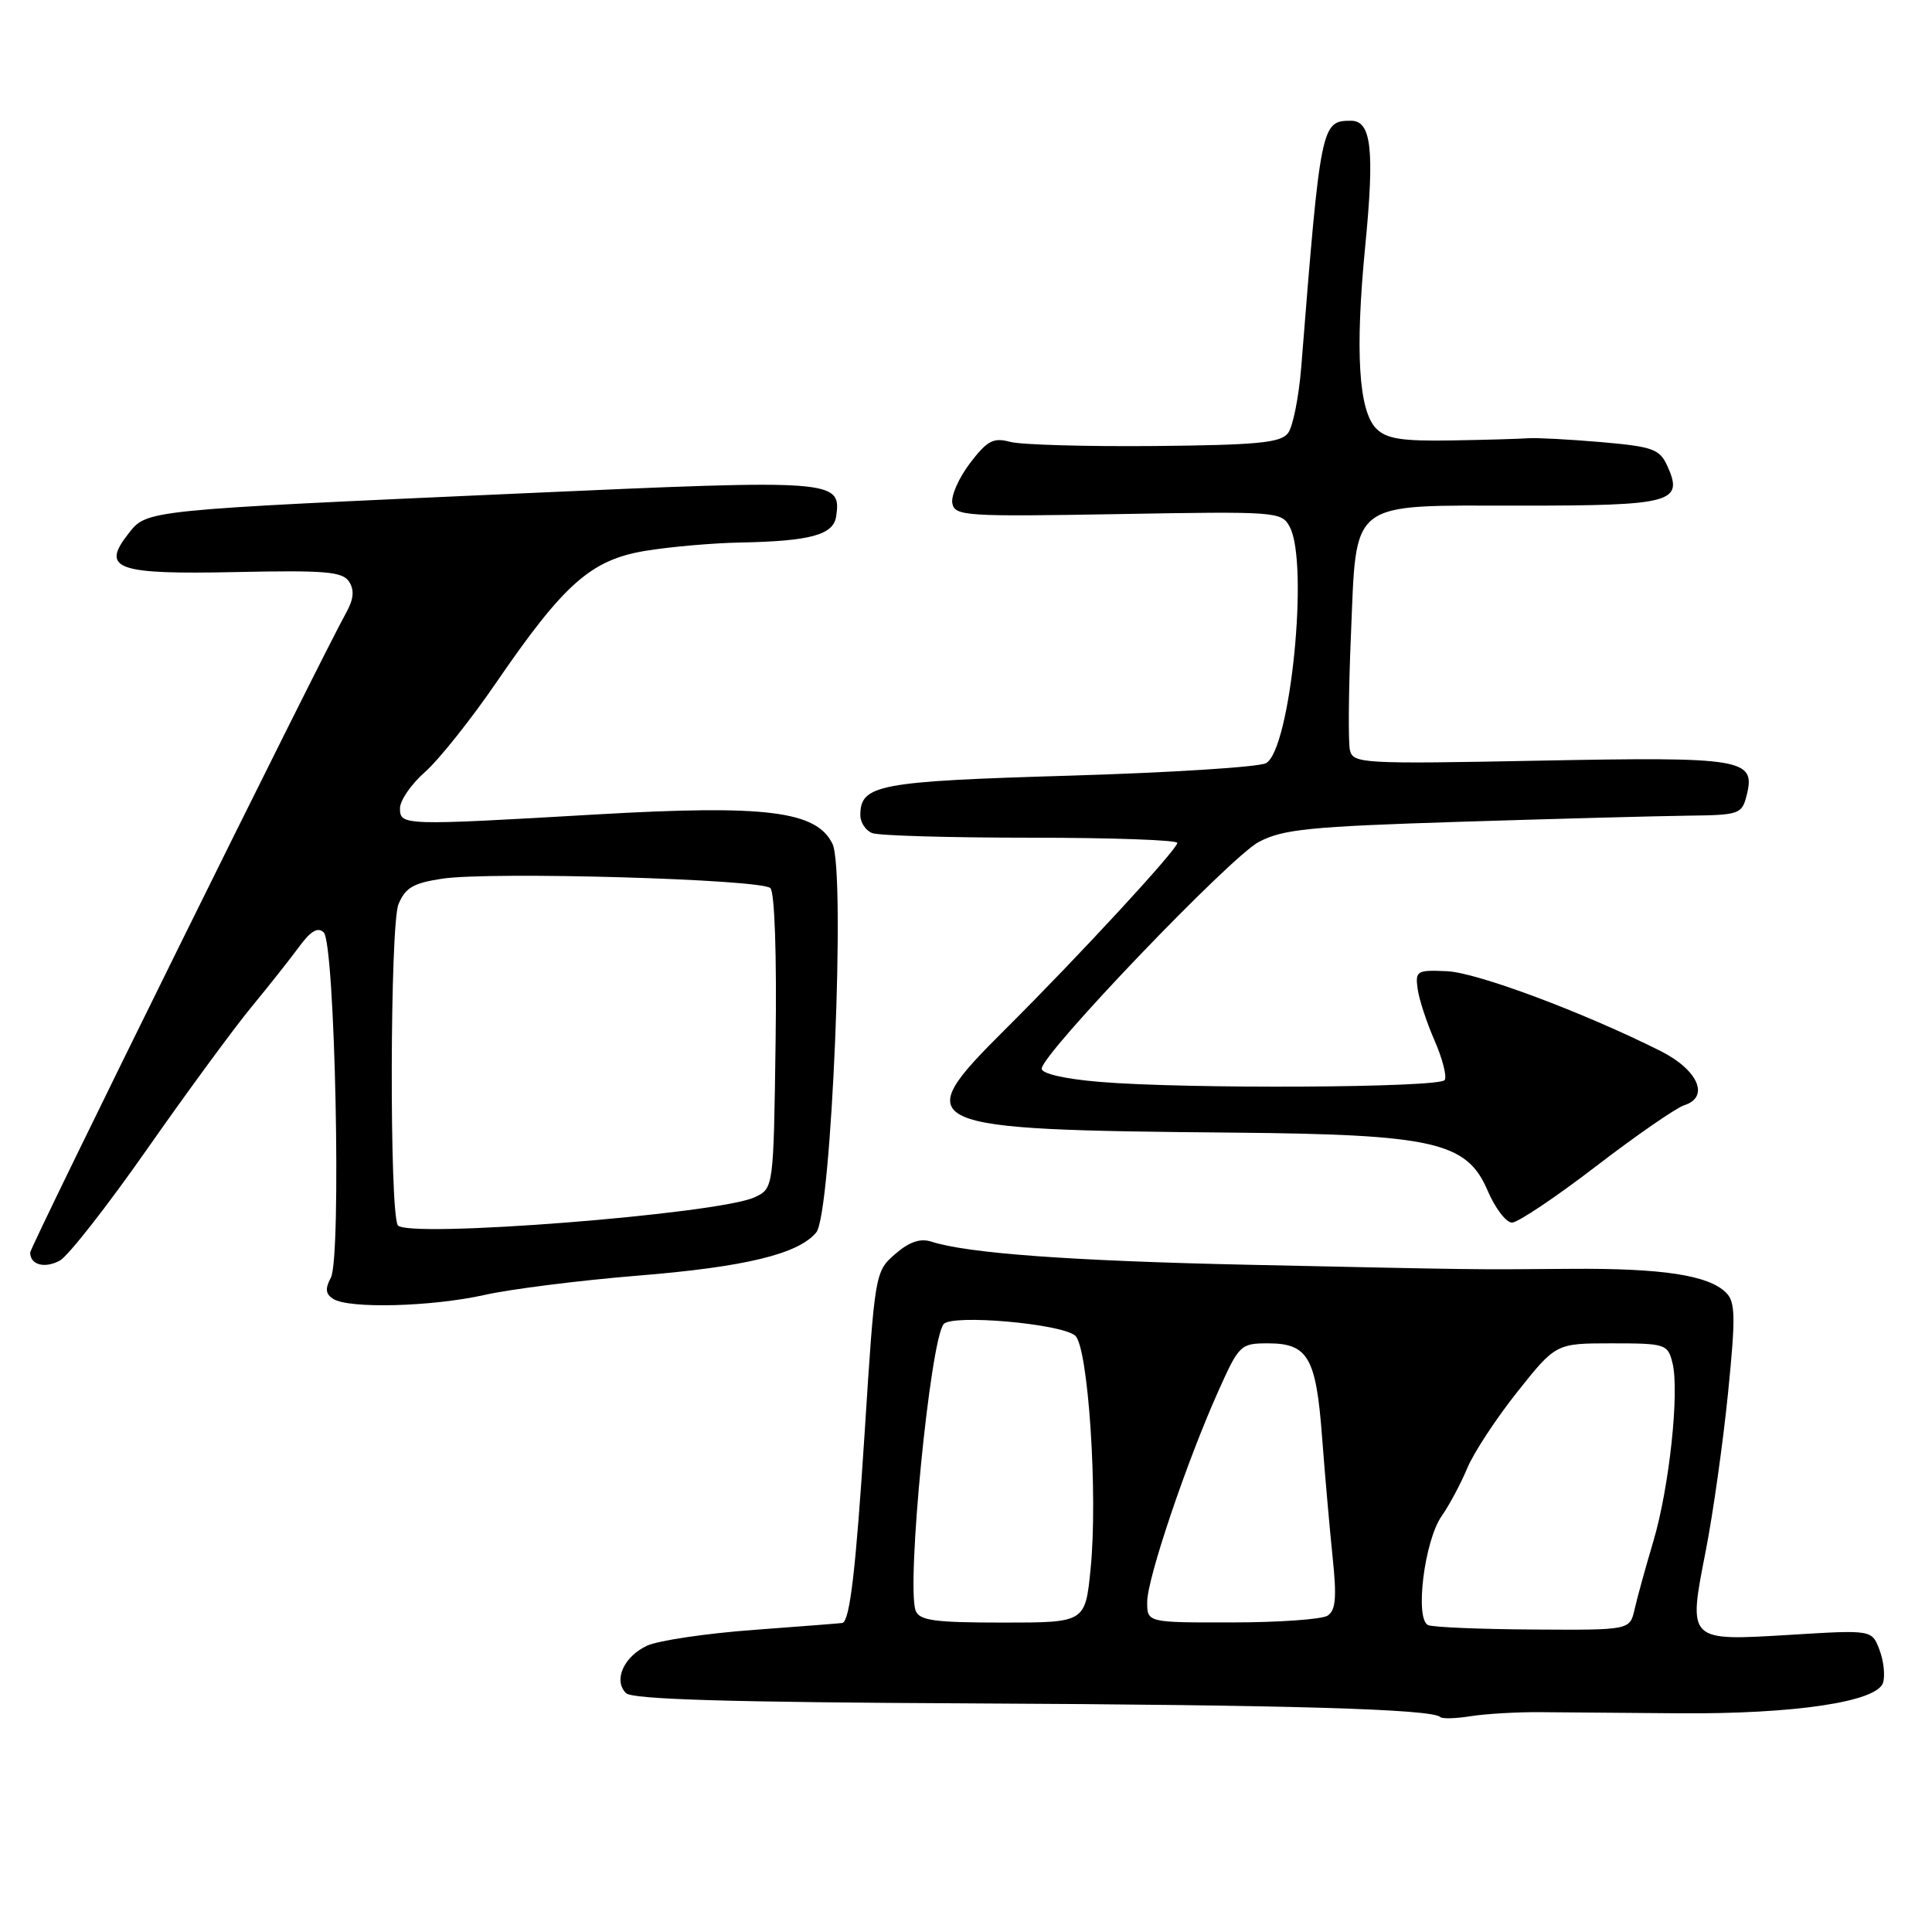 <?xml version="1.0" encoding="UTF-8" standalone="no"?>
<!DOCTYPE svg PUBLIC "-//W3C//DTD SVG 1.1//EN" "http://www.w3.org/Graphics/SVG/1.1/DTD/svg11.dtd" >
<svg xmlns="http://www.w3.org/2000/svg" xmlns:xlink="http://www.w3.org/1999/xlink" version="1.1" viewBox="0 0 256 256">
 <g >
 <path fill="currentColor"
d=" M 204.00 226.87 C 207.03 226.90 215.32 226.96 222.43 227.02 C 237.77 227.14 248.71 225.50 249.51 222.98 C 249.81 222.03 249.60 220.07 249.04 218.61 C 248.04 215.96 248.04 215.96 237.25 216.62 C 223.57 217.45 223.66 217.54 226.02 205.50 C 226.99 200.55 228.31 191.15 228.97 184.62 C 229.99 174.48 229.95 172.52 228.72 171.29 C 226.40 168.97 220.27 168.03 208.00 168.13 C 194.37 168.23 196.84 168.26 165.50 167.59 C 141.94 167.08 128.21 166.08 123.40 164.52 C 121.93 164.05 120.48 164.55 118.61 166.17 C 115.95 168.48 115.92 168.68 114.56 190.00 C 113.40 207.97 112.62 214.68 111.64 215.05 C 111.56 215.08 106.33 215.49 100.00 215.96 C 93.67 216.42 87.27 217.37 85.77 218.05 C 82.66 219.48 81.24 222.65 82.95 224.35 C 83.78 225.18 96.71 225.56 128.80 225.71 C 170.86 225.91 189.79 226.46 190.85 227.52 C 191.10 227.77 192.93 227.72 194.90 227.40 C 196.88 227.09 200.97 226.85 204.00 226.87 Z  M 64.19 171.59 C 67.66 170.81 76.80 169.66 84.50 169.03 C 98.73 167.88 105.79 166.17 108.16 163.30 C 110.18 160.88 112.07 115.48 110.31 111.82 C 108.21 107.46 101.50 106.62 79.15 107.91 C 53.34 109.41 53.00 109.40 53.00 107.10 C 53.00 106.06 54.49 103.90 56.31 102.30 C 58.13 100.70 62.38 95.37 65.75 90.45 C 74.77 77.30 78.32 74.17 85.57 72.98 C 88.83 72.45 94.42 71.96 98.00 71.89 C 107.39 71.71 110.44 70.88 110.80 68.41 C 111.49 63.57 110.65 63.51 69.68 65.35 C 18.91 67.62 19.49 67.56 17.01 70.72 C 13.33 75.40 15.42 76.14 31.29 75.80 C 43.13 75.55 45.40 75.74 46.26 77.08 C 46.97 78.19 46.87 79.39 45.89 81.15 C 42.35 87.51 4.00 165.17 4.00 165.97 C 4.00 167.60 5.91 168.12 7.92 167.04 C 9.01 166.46 14.22 159.80 19.51 152.24 C 24.80 144.68 31.02 136.22 33.32 133.43 C 35.62 130.64 38.47 127.04 39.65 125.43 C 41.16 123.36 42.12 122.81 42.89 123.54 C 44.40 124.98 45.26 166.65 43.84 169.30 C 43.06 170.76 43.14 171.47 44.15 172.11 C 46.24 173.44 57.19 173.15 64.19 171.59 Z  M 211.49 154.53 C 216.84 150.43 222.10 146.79 223.17 146.45 C 226.59 145.36 225.00 141.75 220.00 139.25 C 209.77 134.12 195.69 128.86 191.73 128.69 C 187.75 128.51 187.52 128.65 187.84 131.00 C 188.02 132.38 189.03 135.46 190.08 137.86 C 191.13 140.26 191.74 142.62 191.43 143.11 C 190.80 144.14 157.04 144.32 145.65 143.35 C 141.10 142.97 138.01 142.26 138.03 141.60 C 138.09 139.59 163.04 113.53 166.80 111.56 C 170.01 109.87 173.55 109.52 193.50 108.89 C 206.15 108.49 219.71 108.13 223.64 108.08 C 230.47 108.00 230.81 107.89 231.44 105.39 C 232.66 100.54 231.06 100.27 204.01 100.79 C 180.42 101.25 179.28 101.18 178.87 99.38 C 178.64 98.35 178.69 91.57 179.00 84.32 C 179.78 65.98 178.46 67.00 201.53 67.00 C 221.57 67.00 223.13 66.58 220.93 61.74 C 219.91 59.50 219.01 59.18 212.15 58.58 C 207.94 58.22 203.60 57.99 202.50 58.07 C 201.40 58.15 196.80 58.29 192.29 58.36 C 185.76 58.47 183.72 58.15 182.37 56.80 C 180.02 54.45 179.54 46.54 180.90 32.61 C 182.15 19.82 181.72 16.00 179.01 16.00 C 175.07 16.00 174.98 16.45 172.42 48.66 C 172.10 52.61 171.32 56.53 170.67 57.39 C 169.70 58.67 166.64 58.97 153.00 59.10 C 143.93 59.18 135.31 58.94 133.86 58.55 C 131.62 57.95 130.82 58.37 128.53 61.37 C 127.05 63.32 125.99 65.71 126.19 66.70 C 126.52 68.38 127.98 68.47 148.16 68.12 C 169.19 67.75 169.82 67.79 170.89 69.80 C 173.47 74.61 170.99 99.31 167.76 101.12 C 166.83 101.64 155.10 102.38 141.69 102.78 C 116.32 103.53 114.00 103.97 114.00 108.02 C 114.00 108.99 114.71 110.06 115.58 110.39 C 116.45 110.73 125.90 111.00 136.58 111.00 C 147.26 111.00 156.00 111.31 156.00 111.69 C 156.00 112.55 142.93 126.71 133.25 136.34 C 120.25 149.28 121.18 149.70 163.50 150.08 C 189.97 150.32 194.35 151.32 197.10 157.72 C 198.10 160.08 199.57 162.00 200.35 162.00 C 201.12 162.00 206.14 158.64 211.49 154.53 Z  M 189.25 215.34 C 187.44 214.61 188.73 204.17 191.03 200.88 C 192.04 199.45 193.56 196.59 194.42 194.54 C 195.27 192.49 198.27 187.93 201.07 184.41 C 206.17 178.00 206.17 178.00 213.57 178.00 C 220.69 178.00 220.99 178.10 221.61 180.59 C 222.56 184.38 221.19 197.15 219.06 204.29 C 218.04 207.71 216.93 211.74 216.59 213.25 C 215.96 216.00 215.96 216.00 203.23 215.92 C 196.23 215.88 189.94 215.62 189.25 215.34 Z  M 121.33 213.42 C 120.07 210.13 123.25 177.62 125.04 175.45 C 126.14 174.12 140.54 175.38 142.46 176.97 C 144.19 178.40 145.50 198.08 144.51 207.89 C 143.80 215.00 143.80 215.00 132.87 215.00 C 123.83 215.00 121.83 214.73 121.33 213.42 Z  M 152.01 212.25 C 152.02 209.13 157.26 193.62 161.47 184.25 C 164.18 178.20 164.39 178.00 168.01 178.00 C 173.32 178.00 174.39 179.86 175.18 190.40 C 175.56 195.41 176.19 202.58 176.58 206.35 C 177.14 211.71 176.99 213.39 175.90 214.09 C 175.13 214.57 169.44 214.98 163.25 214.98 C 152.00 215.00 152.00 215.00 152.01 212.25 Z  M 52.71 162.35 C 51.59 160.53 51.67 122.58 52.80 119.82 C 53.70 117.63 54.76 117.01 58.60 116.43 C 65.06 115.46 100.89 116.49 102.08 117.68 C 102.65 118.25 102.93 126.56 102.77 138.06 C 102.50 157.47 102.50 157.47 100.00 158.64 C 95.21 160.88 53.81 164.12 52.71 162.35 Z "/>
</g>
</svg>